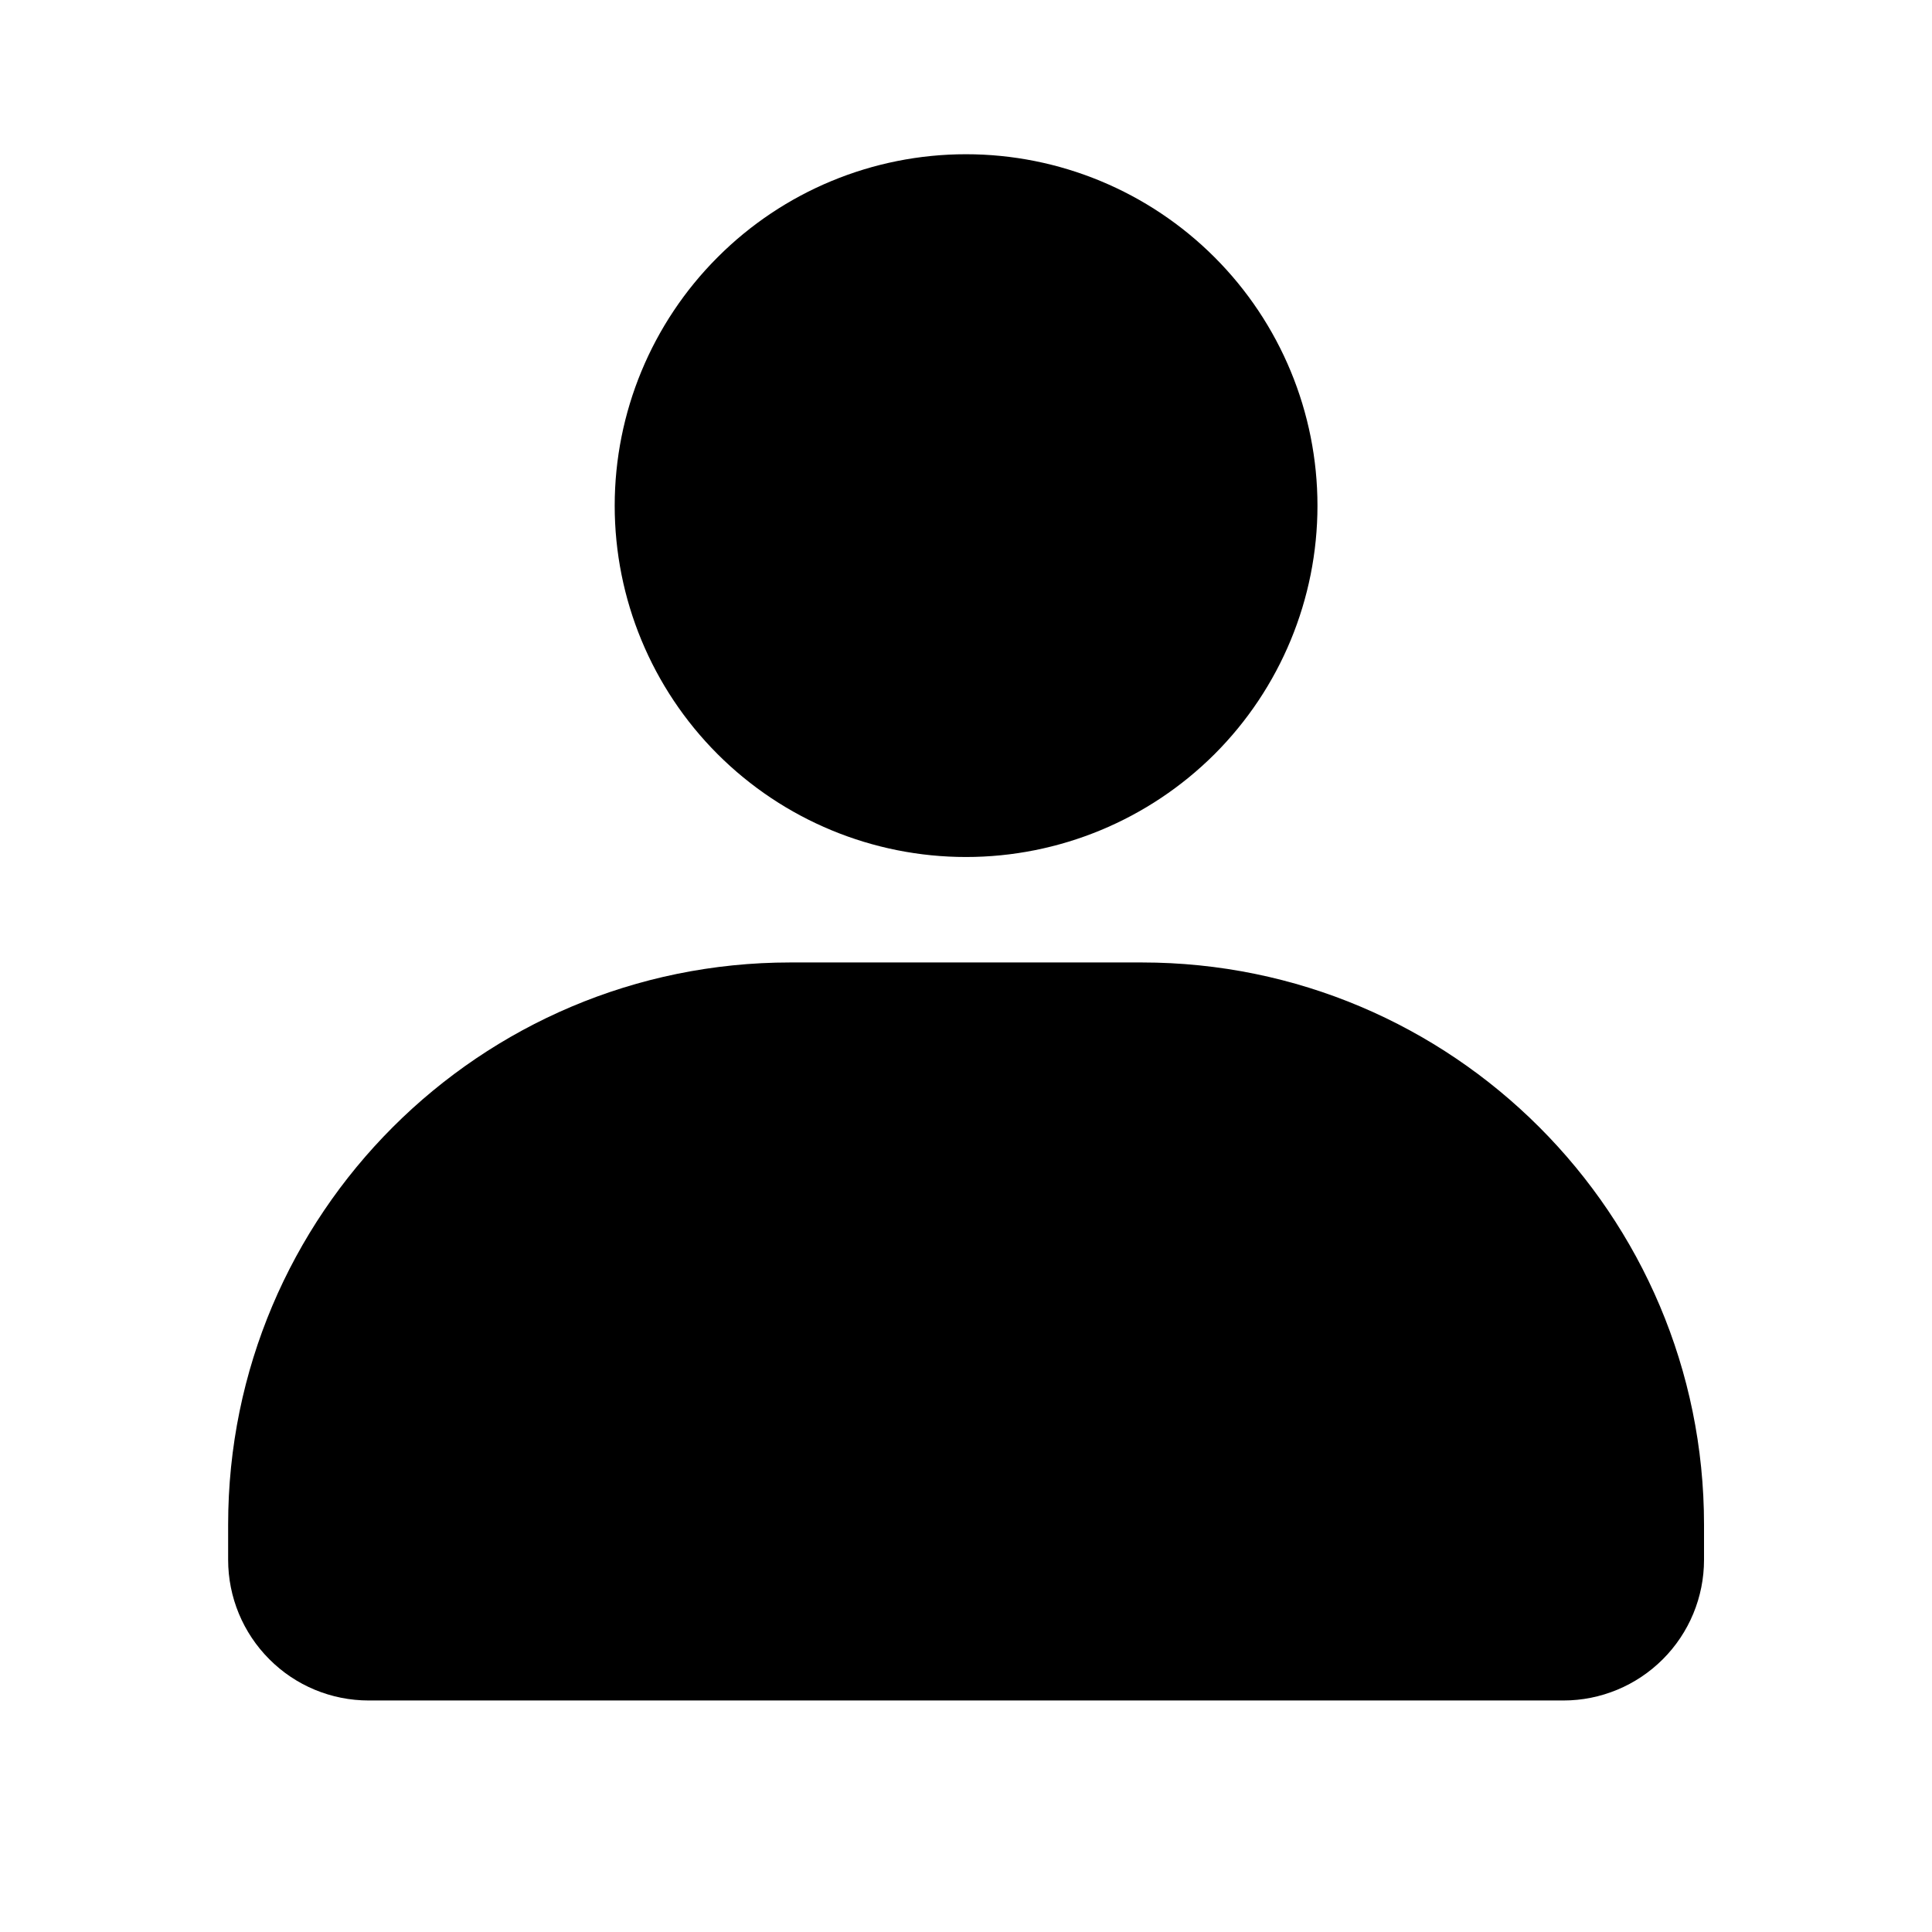 <!-- 所属路径: /Users/liyu/work/actionsky/dms-ui/dms-ui/packages/shared/lib/icon/common.tsx -->
<svg viewBox="0 0 12 12" xmlns="http://www.w3.org/2000/svg">
  <g clipPath="url(#clip0_1166_8039)">
    <path
      d="M4.457 4.684C4.048 4.275 3.818 3.72 3.818 3.141C3.818 2.562 4.048 2.007 4.457 1.598C4.866 1.188 5.421 0.958 6 0.958C6.579 0.958 7.134 1.188 7.544 1.598C7.953 2.007 8.183 2.562 8.183 3.141C8.183 3.72 7.953 4.275 7.544 4.684C7.134 5.093 6.579 5.323 6 5.323C5.421 5.323 4.866 5.093 4.457 4.684Z" />
    <path
      d="M10.584 9.47C10.584 7.542 9.02 5.978 7.092 5.978H4.909C2.98 5.978 1.417 7.542 1.417 9.47V9.688C1.417 9.92 1.509 10.142 1.673 10.306C1.836 10.47 2.058 10.562 2.29 10.562H9.711C9.942 10.562 10.164 10.47 10.328 10.306C10.492 10.142 10.584 9.92 10.584 9.688V9.47Z" />
  </g>
  <defs>
    <clipPath id="clip0_1166_8039">
      <rect width="11" height="11" fill="white" transform="translate(0.5 0.5)" />
    </clipPath>
  </defs>
</svg>